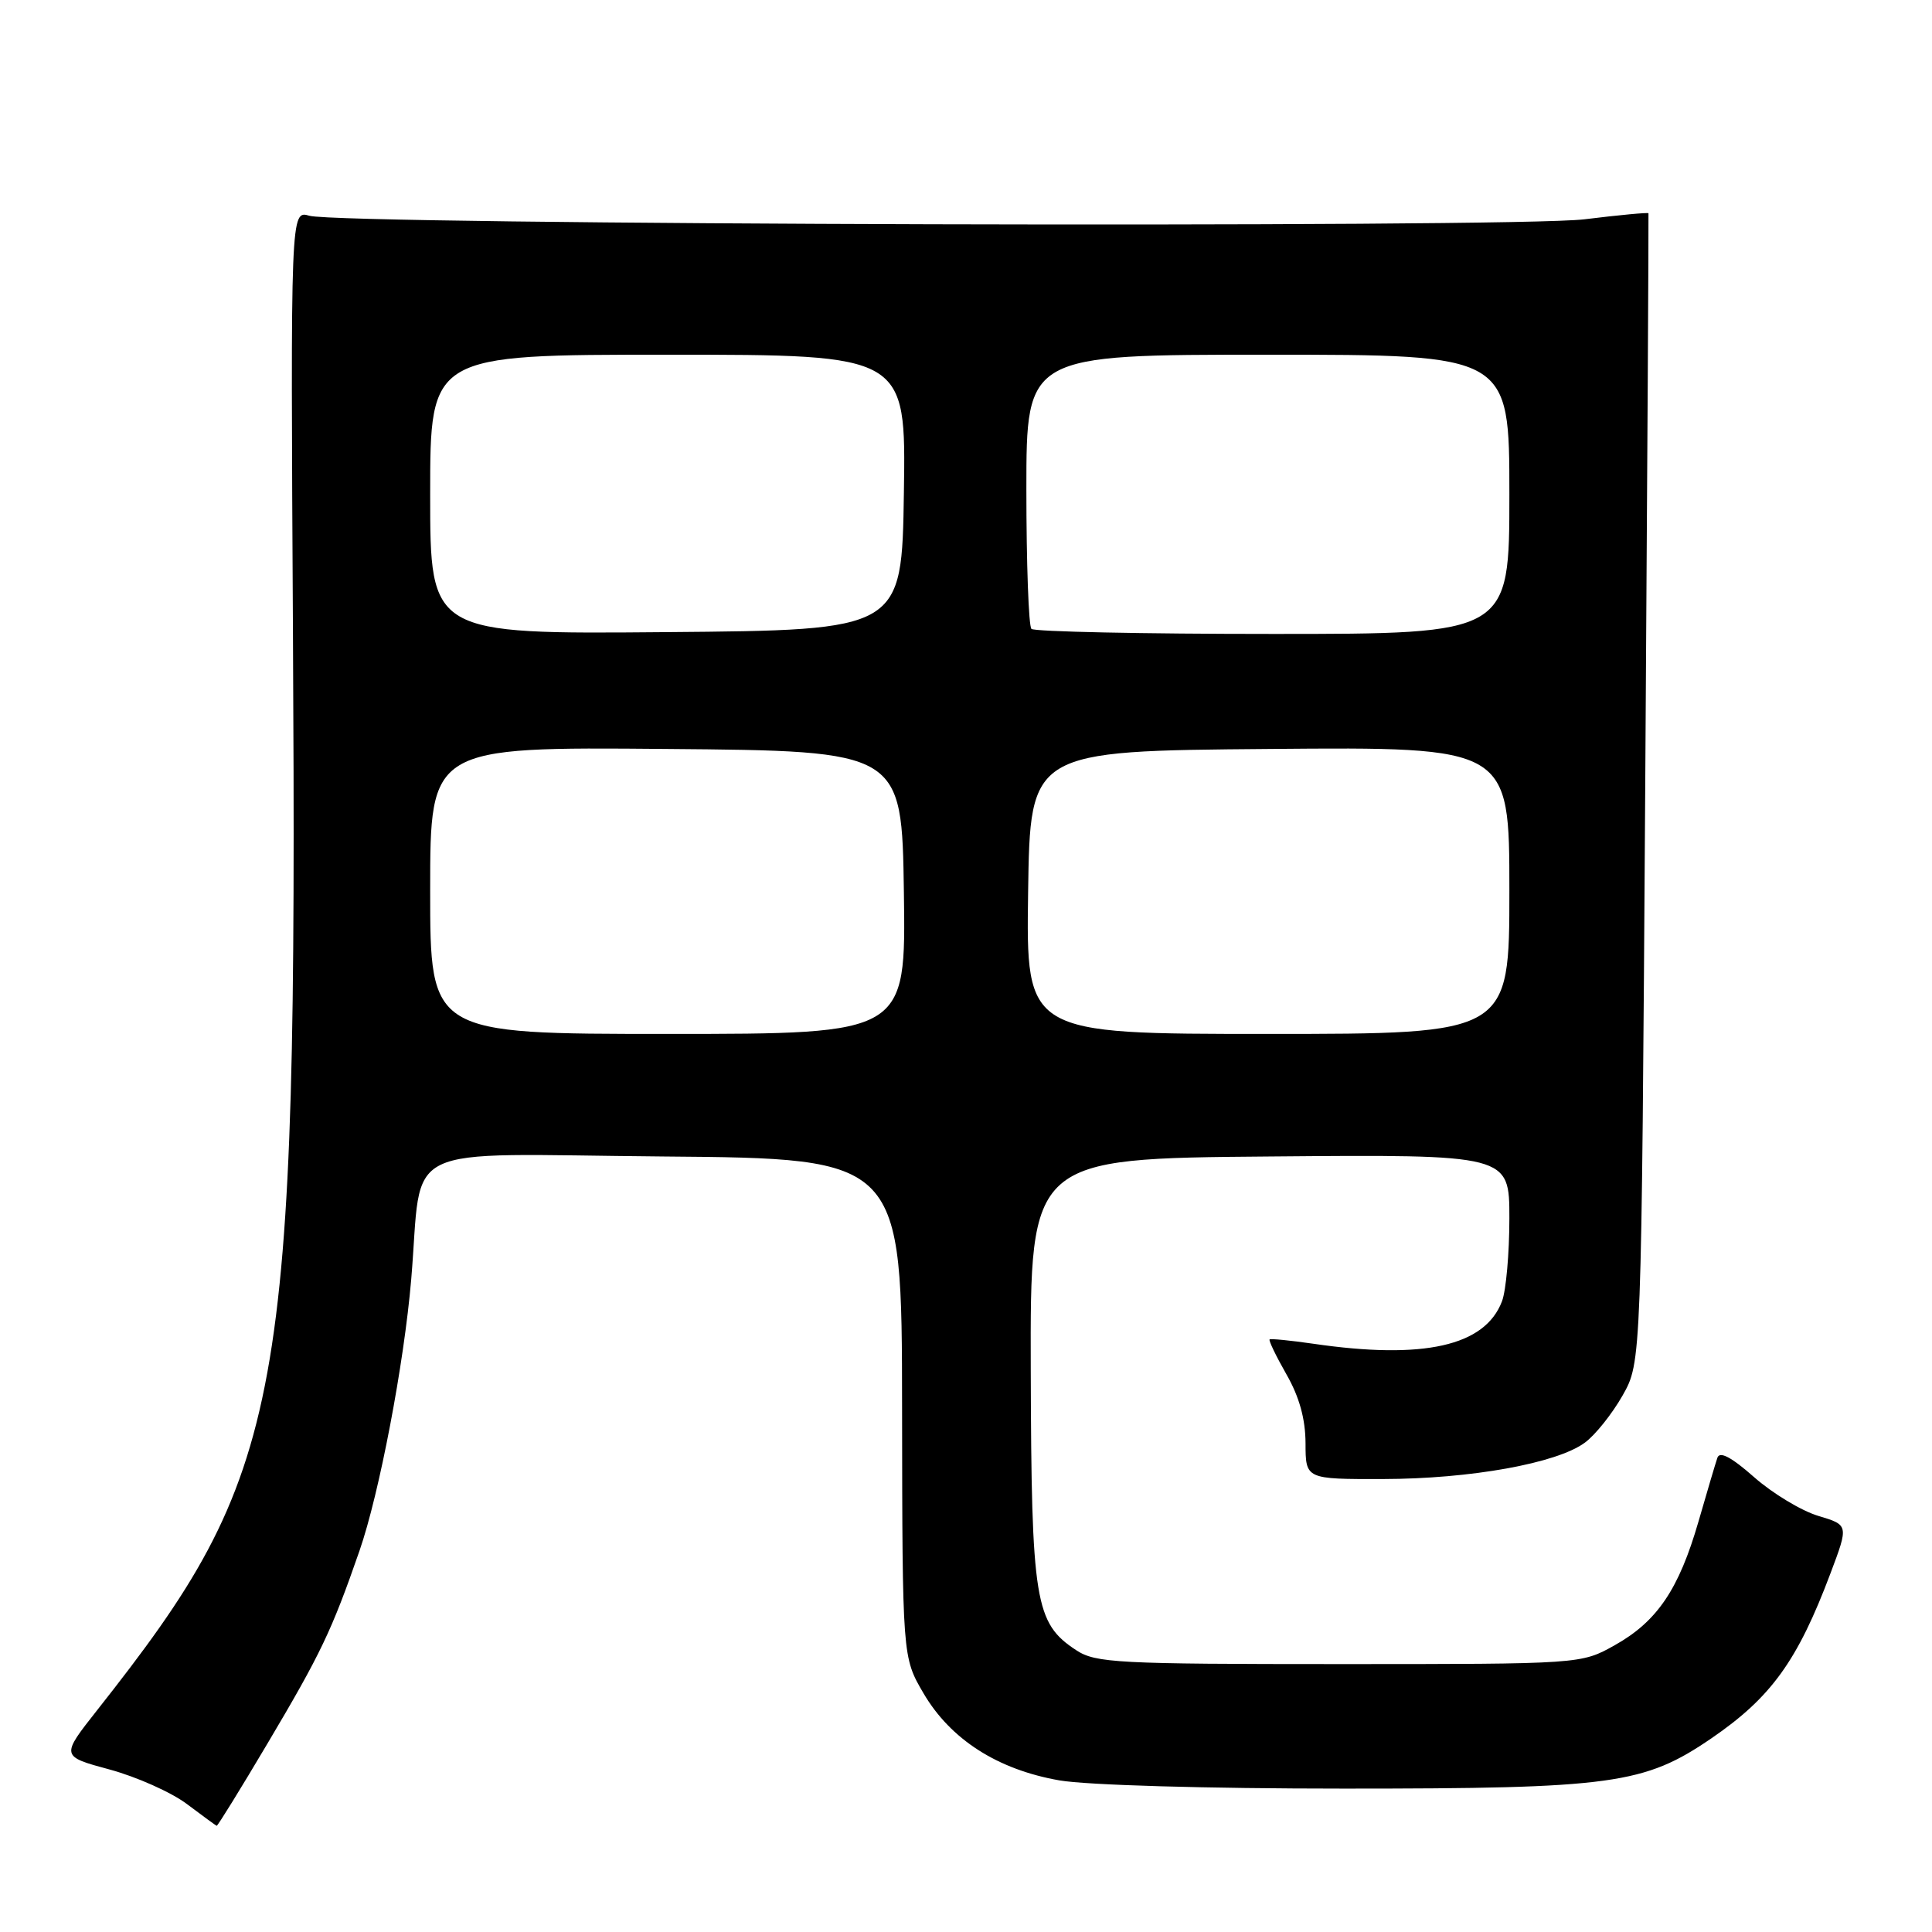 <?xml version="1.0" encoding="UTF-8" standalone="no"?>
<!DOCTYPE svg PUBLIC "-//W3C//DTD SVG 1.1//EN" "http://www.w3.org/Graphics/SVG/1.1/DTD/svg11.dtd" >
<svg xmlns="http://www.w3.org/2000/svg" xmlns:xlink="http://www.w3.org/1999/xlink" version="1.1" viewBox="0 0 256 256">
 <g >
 <path fill="currentColor"
d=" M 35.44 231.03 C 42.51 219.12 43.95 216.10 47.63 205.50 C 50.26 197.93 53.54 180.72 54.49 169.50 C 56.05 151.06 52.21 152.94 87.85 153.24 C 119.50 153.50 119.50 153.50 119.53 186.54 C 119.57 219.59 119.57 219.59 122.37 224.37 C 125.96 230.49 132.19 234.48 140.38 235.91 C 144.03 236.54 159.83 237.00 178.12 237.00 C 213.67 237.00 217.86 236.43 226.78 230.33 C 234.68 224.92 238.18 220.08 242.55 208.47 C 244.96 202.07 244.96 202.07 240.92 200.86 C 238.70 200.19 234.88 197.89 232.44 195.74 C 229.40 193.06 227.86 192.25 227.56 193.17 C 227.31 193.90 226.19 197.69 225.06 201.60 C 222.46 210.60 219.58 214.85 213.96 218.00 C 209.50 220.50 209.50 220.50 177.46 220.50 C 148.10 220.50 145.18 220.35 142.62 218.67 C 137.13 215.08 136.67 212.24 136.58 181.50 C 136.50 153.50 136.50 153.50 168.25 153.24 C 200.00 152.97 200.00 152.97 200.00 161.42 C 200.00 166.07 199.56 171.02 199.02 172.43 C 196.77 178.36 188.65 180.19 174.00 178.05 C 170.97 177.61 168.38 177.36 168.23 177.48 C 168.08 177.61 169.08 179.69 170.46 182.11 C 172.17 185.09 172.98 188.03 172.99 191.25 C 173.00 196.00 173.00 196.00 183.25 195.98 C 194.84 195.96 206.29 193.90 210.00 191.16 C 211.38 190.15 213.62 187.34 215.00 184.91 C 217.50 180.50 217.50 180.50 218.00 104.50 C 218.28 62.70 218.47 28.39 218.43 28.26 C 218.39 28.13 214.57 28.49 209.93 29.06 C 200.38 30.23 45.12 29.80 41.00 28.59 C 38.50 27.86 38.50 27.86 38.82 84.13 C 39.40 186.39 37.84 194.96 12.87 226.61 C 8.05 232.72 8.05 232.72 14.53 234.47 C 18.10 235.44 22.70 237.49 24.76 239.04 C 26.82 240.59 28.60 241.89 28.71 241.93 C 28.83 241.97 31.86 237.07 35.44 231.03 Z  M 57.00 117.99 C 57.00 98.97 57.00 98.97 88.25 99.24 C 119.50 99.50 119.50 99.50 119.77 118.25 C 120.04 137.00 120.04 137.00 88.52 137.00 C 57.00 137.00 57.00 137.00 57.00 117.99 Z  M 136.23 118.25 C 136.50 99.50 136.50 99.50 168.25 99.24 C 200.00 98.97 200.00 98.97 200.00 117.99 C 200.00 137.00 200.00 137.00 167.98 137.00 C 135.96 137.00 135.96 137.00 136.23 118.25 Z  M 57.00 65.51 C 57.00 47.00 57.00 47.00 88.52 47.00 C 120.05 47.00 120.05 47.00 119.77 65.25 C 119.50 83.50 119.50 83.50 88.25 83.76 C 57.00 84.03 57.00 84.03 57.00 65.51 Z  M 136.67 83.33 C 136.30 82.97 136.00 74.64 136.00 64.83 C 136.00 47.00 136.00 47.00 168.00 47.00 C 200.00 47.00 200.00 47.00 200.00 65.50 C 200.00 84.00 200.00 84.00 168.67 84.00 C 151.43 84.00 137.03 83.70 136.67 83.33 Z "/>
</g>
</svg>
